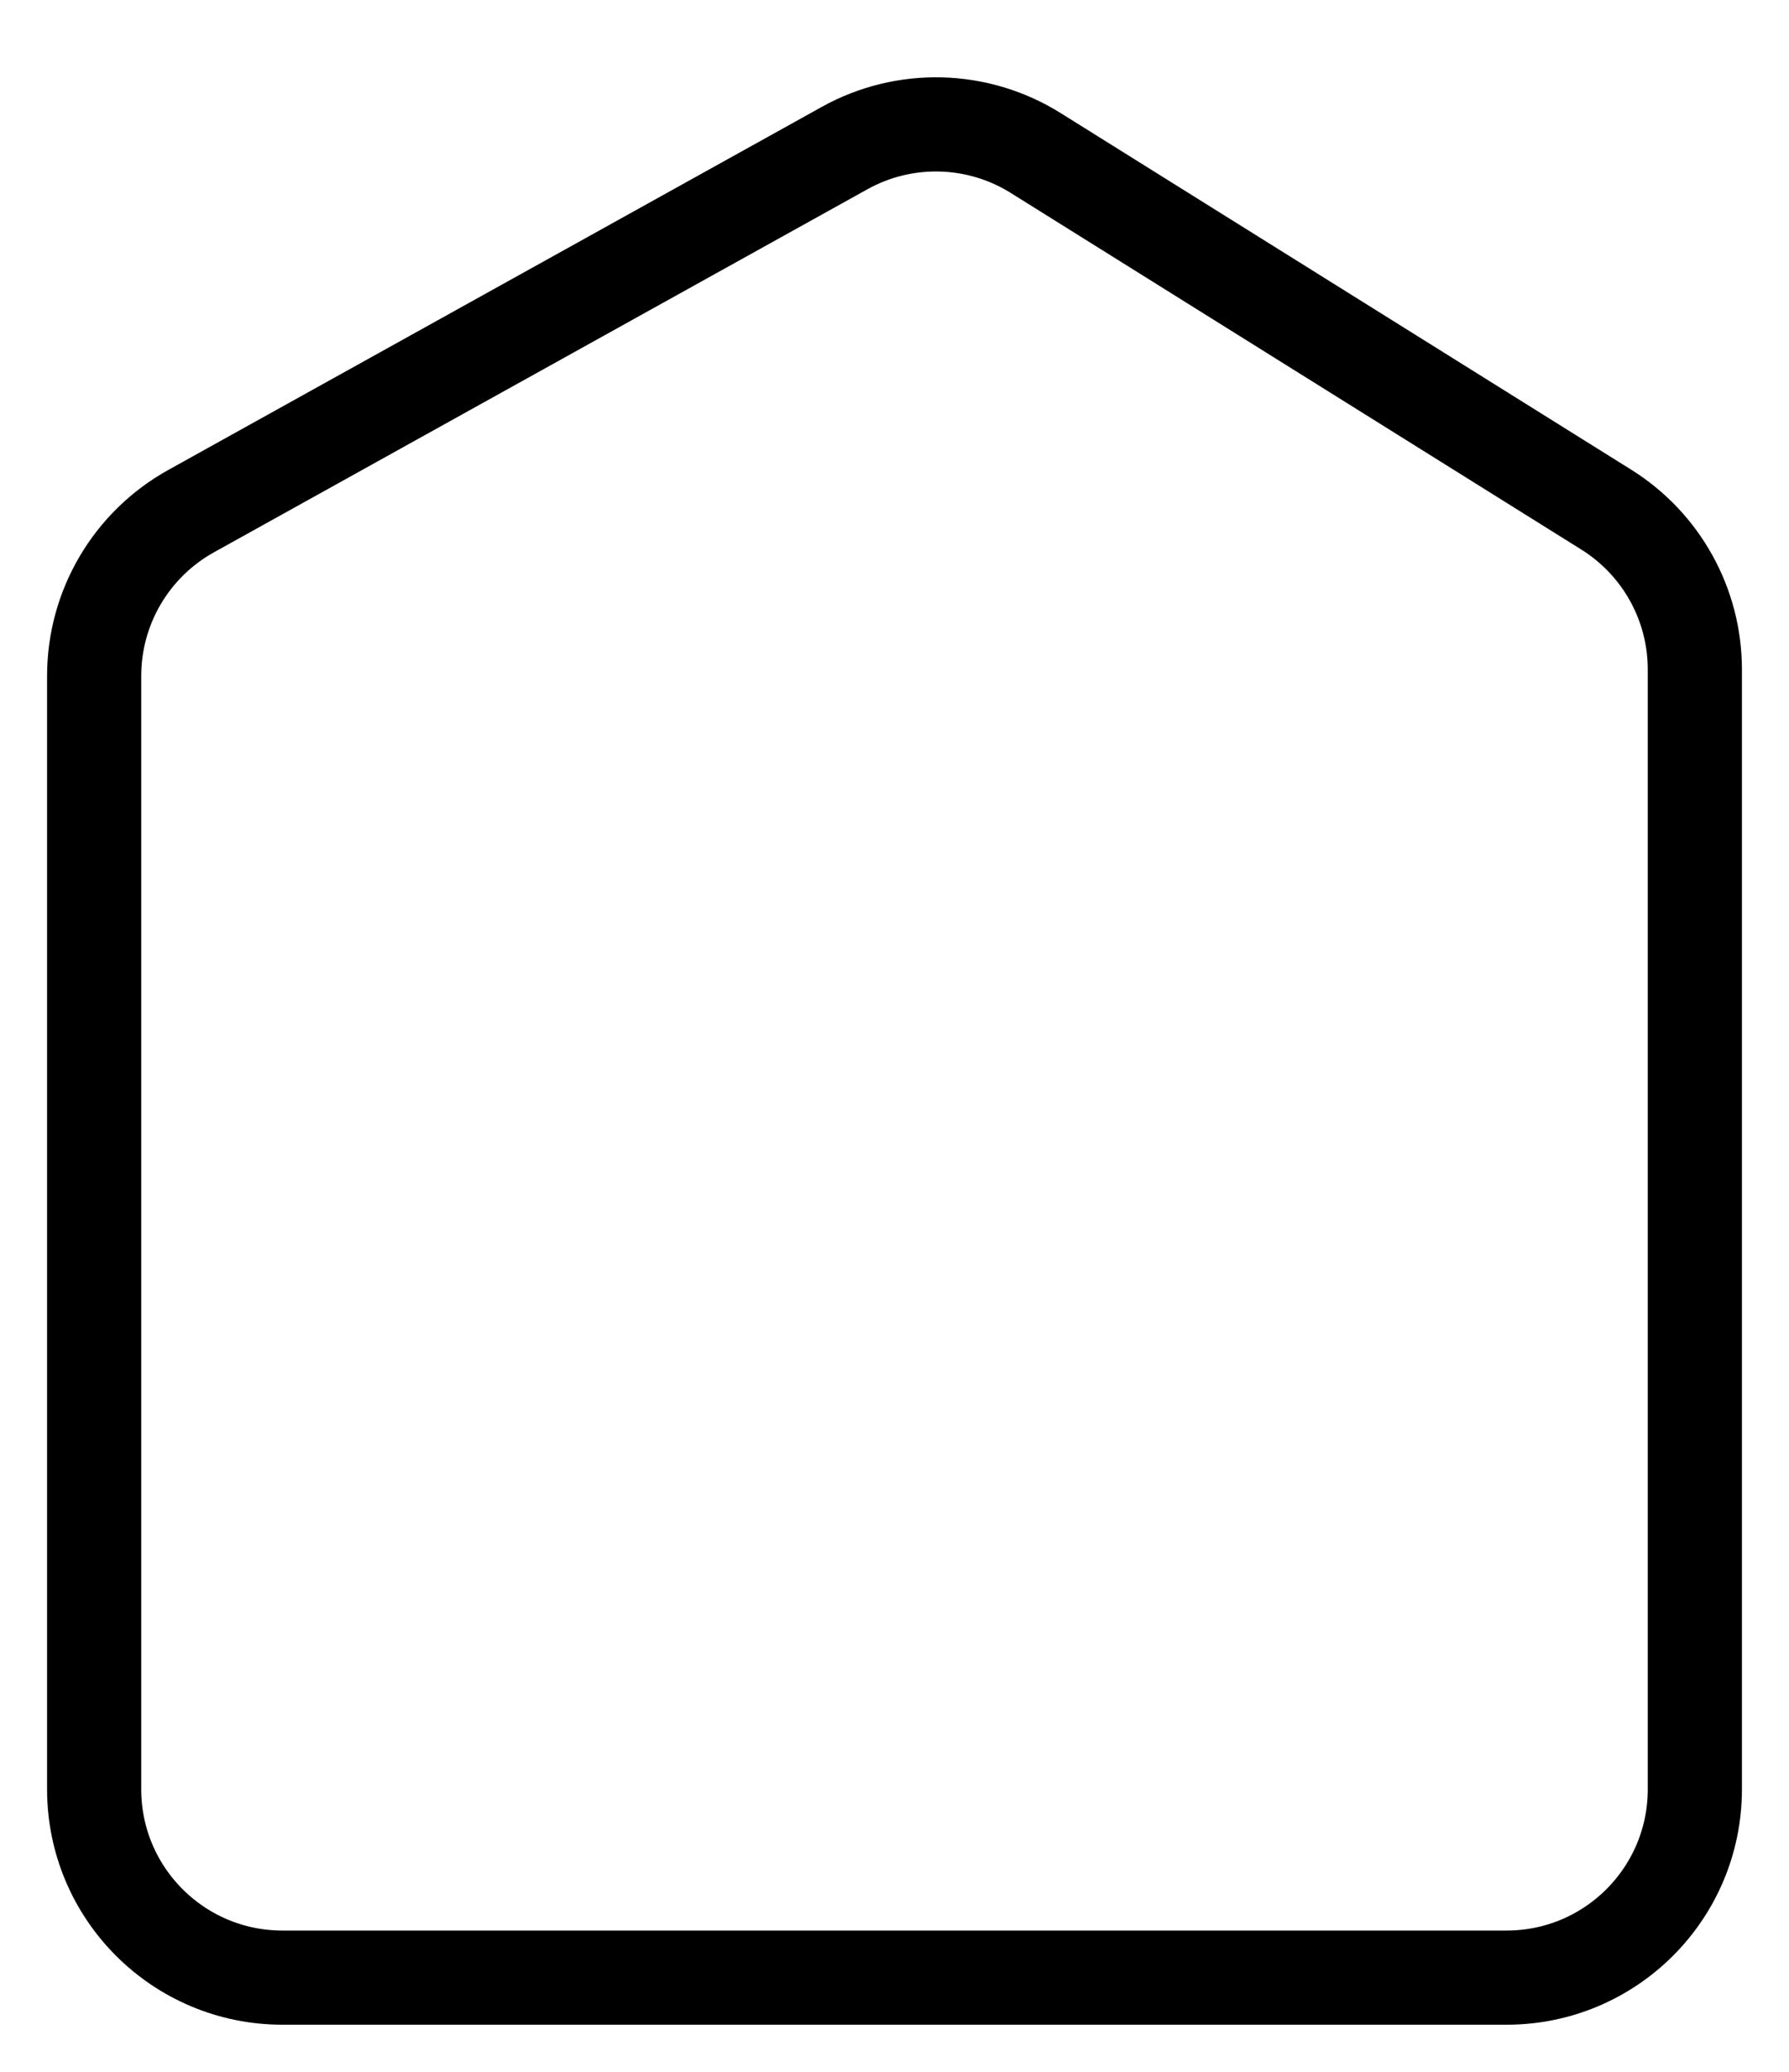 <?xml version="1.0" encoding="UTF-8"?>
<svg width="19px" height="22px" viewBox="0 0 19 22" version="1.1" xmlns="http://www.w3.org/2000/svg" xmlns:xlink="http://www.w3.org/1999/xlink">
    <!-- Generator: Sketch 51.3 (57544) - http://www.bohemiancoding.com/sketch -->
    <title>home</title>
    <desc>Created with Sketch.</desc>
    <defs>
        <path d="M0,6.177 C0,5.45 0.394,4.781 1.029,4.428 L7.969,0.573 C8.605,0.219 9.383,0.239 10,0.625 L16.06,4.412 C16.645,4.778 17,5.419 17,6.109 L17,18 C17,19.105 16.105,20 15,20 L2,20 C0.895,20 0,19.105 0,18 L0,6.177 Z" id="path-1"></path>
    </defs>
    <g id="Page-1" stroke="none" stroke-width="1" fill="none" fill-rule="evenodd">
        <g id="home" transform="translate(1, 1)">
            <mask id="mask-2" fill="white">
                <use xlink:href="#path-1"></use>
            </mask>
            <use id="Shape" stroke="#000000" xlink:href="#path-1"></use>
        </g>
    </g>
</svg>